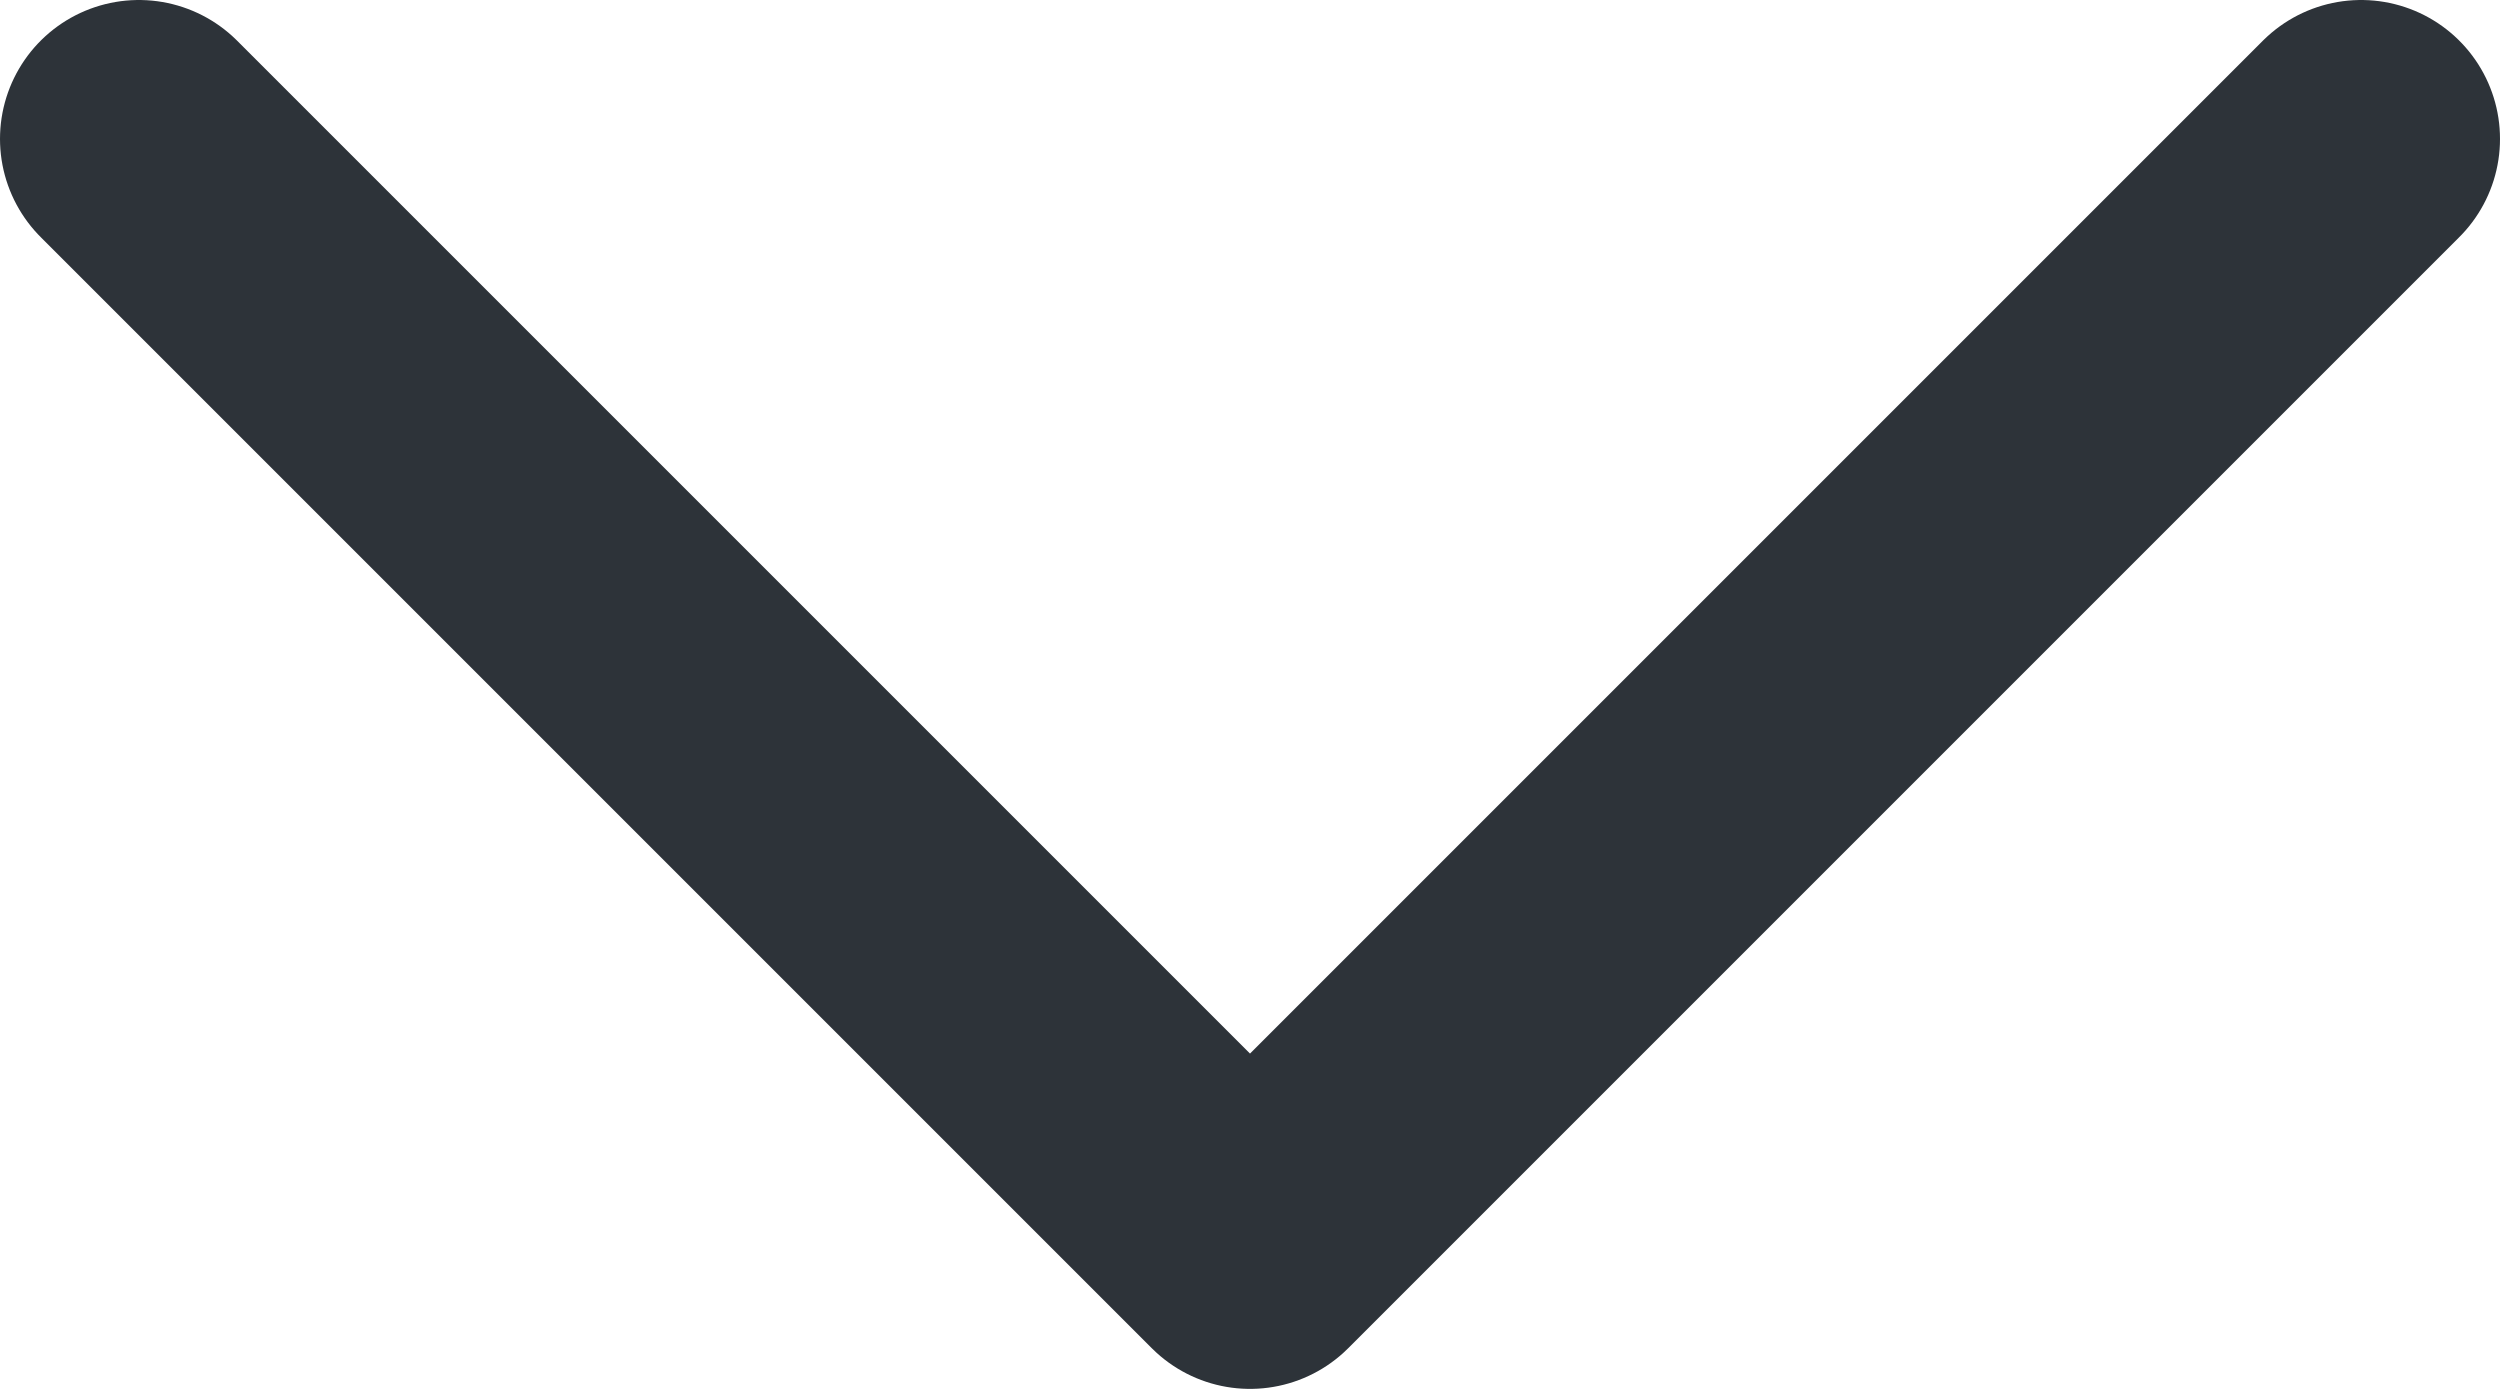<svg width="18" height="10" viewBox="0 0 18 10" fill="none" xmlns="http://www.w3.org/2000/svg">
<path d="M17 1L9 9L1 1" stroke="#2D3339" stroke-width="2" stroke-linecap="round" stroke-linejoin="round"/>
</svg>

